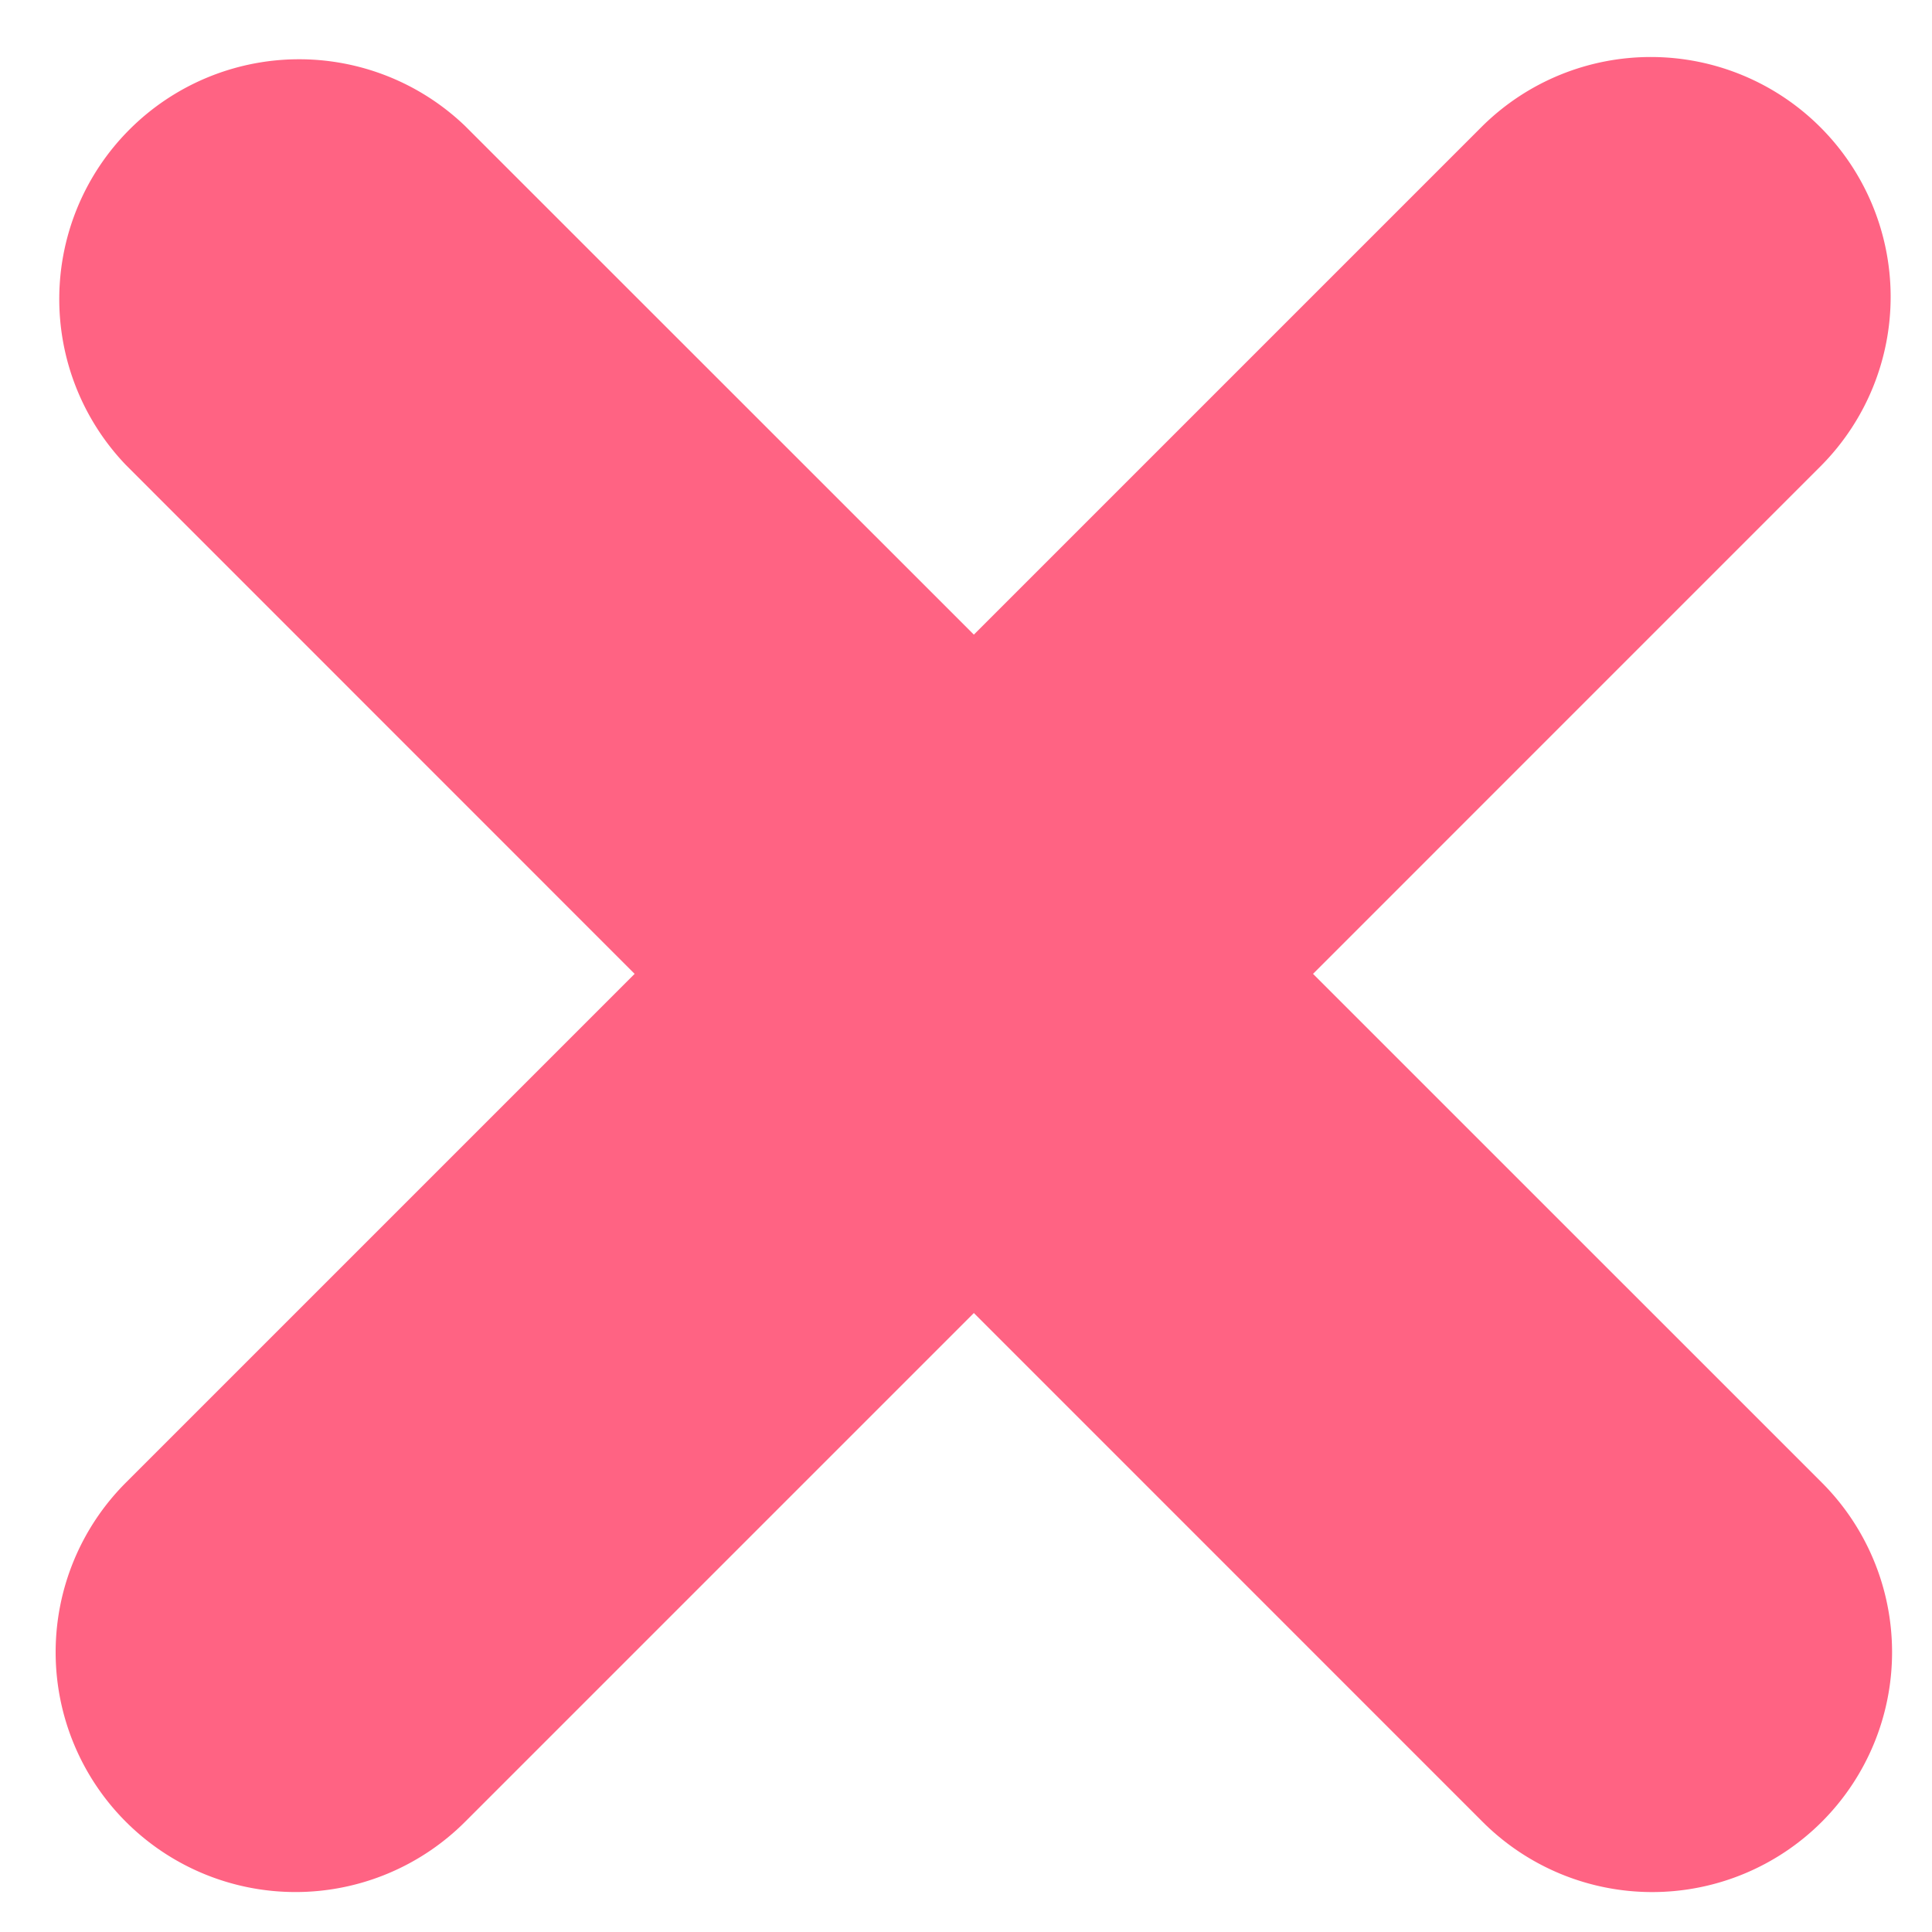 <svg xmlns="http://www.w3.org/2000/svg" width="29" height="29" viewBox="0 0 29 29">
    <path fill="#FF6383" fill-rule="evenodd" d="M14.618 9.526l7.636-7.636a3.6 3.6 0 0 1 5.092 5.09l-7.637 7.638 7.637 7.636a3.6 3.6 0 1 1-5.092 5.092l-7.636-7.637-7.637 7.637a3.6 3.6 0 1 1-5.091-5.092l7.636-7.636L1.89 6.98A3.6 3.6 0 0 1 6.98 1.89l7.638 7.636z"/>
</svg>

